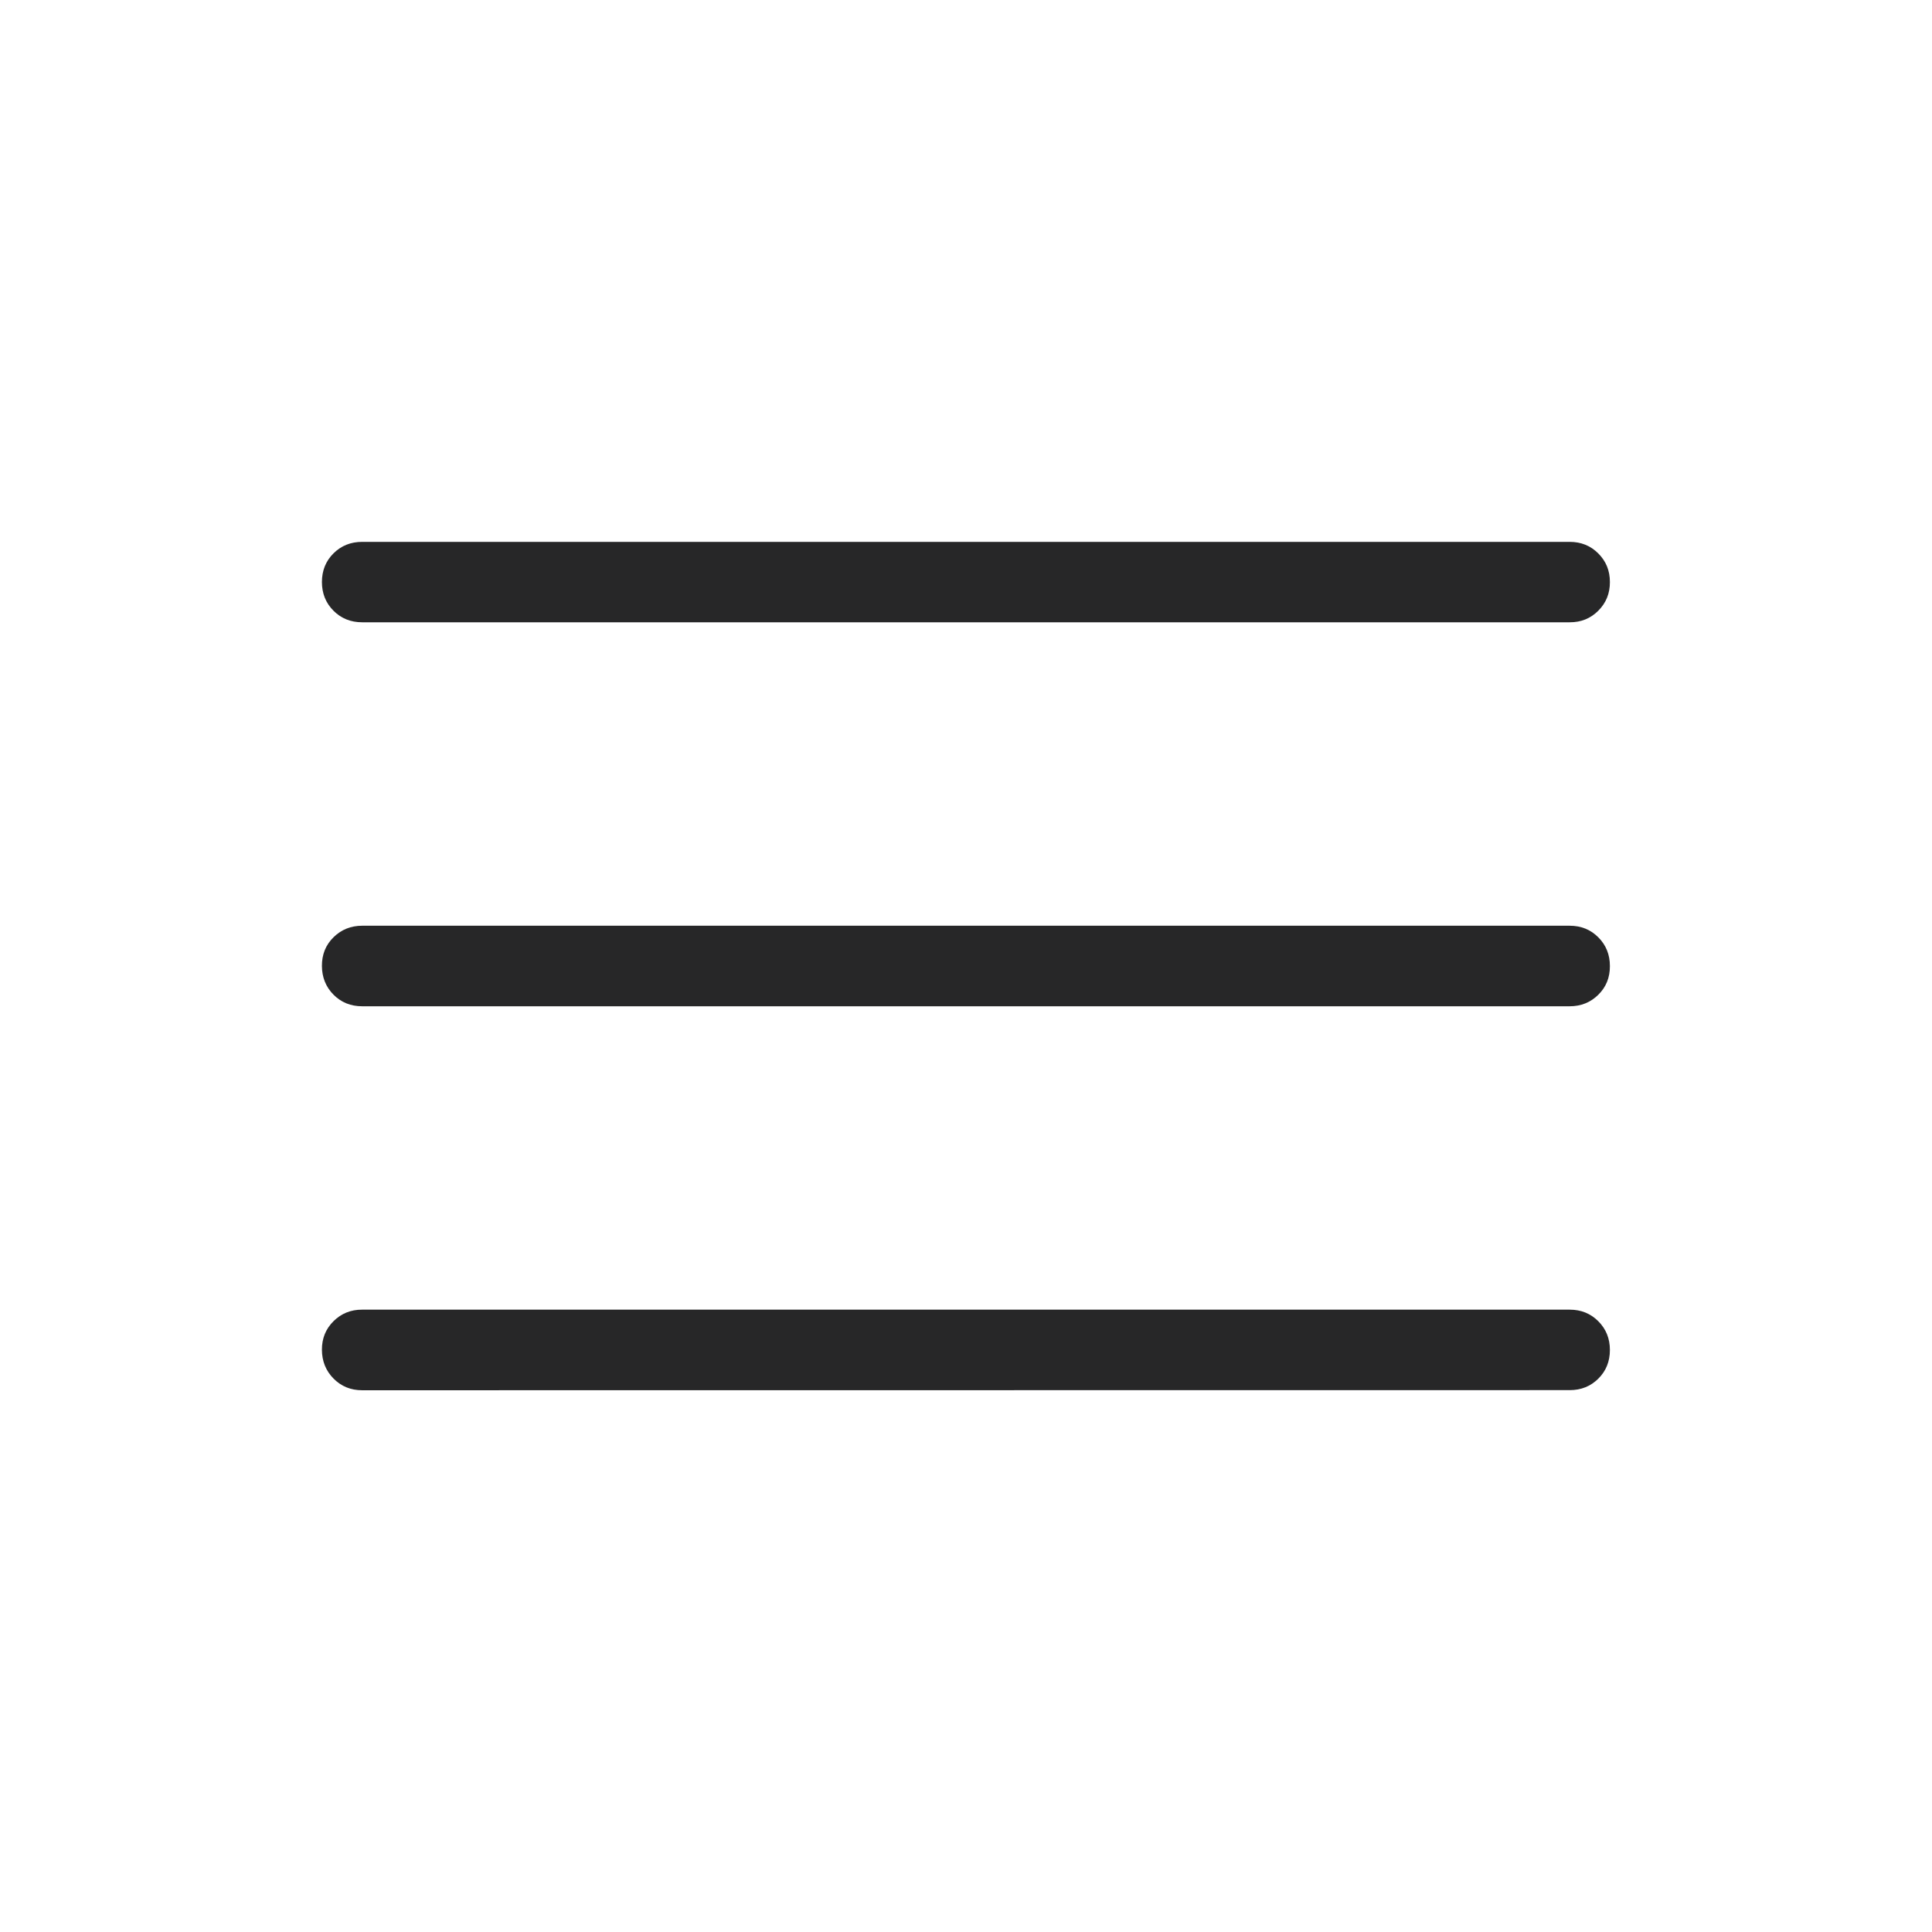 <svg width="32" height="32" viewBox="0 0 32 32" fill="none" xmlns="http://www.w3.org/2000/svg">
<path d="M5.999 23.027C5.809 23.027 5.651 22.962 5.524 22.833C5.397 22.704 5.333 22.546 5.332 22.357C5.331 22.169 5.395 22.011 5.524 21.883C5.653 21.755 5.811 21.691 5.999 21.692H25.999C26.188 21.692 26.346 21.756 26.473 21.884C26.601 22.012 26.665 22.171 26.665 22.36C26.665 22.549 26.601 22.708 26.473 22.835C26.345 22.962 26.187 23.025 25.999 23.025L5.999 23.027ZM5.999 16.667C5.809 16.667 5.651 16.603 5.524 16.475C5.397 16.347 5.333 16.188 5.332 15.999C5.331 15.809 5.395 15.651 5.524 15.524C5.653 15.397 5.811 15.333 5.999 15.333H25.999C26.188 15.333 26.346 15.397 26.473 15.525C26.601 15.653 26.665 15.812 26.665 16.001C26.666 16.191 26.602 16.349 26.473 16.476C26.345 16.603 26.186 16.667 25.999 16.667H5.999ZM5.999 10.307C5.809 10.307 5.651 10.243 5.524 10.116C5.396 9.988 5.332 9.829 5.332 9.64C5.332 9.451 5.396 9.292 5.524 9.165C5.652 9.038 5.81 8.975 5.999 8.975H25.999C26.188 8.975 26.346 9.039 26.473 9.167C26.601 9.295 26.665 9.452 26.665 9.64C26.666 9.828 26.602 9.986 26.473 10.115C26.345 10.244 26.186 10.308 25.999 10.307H5.999Z" fill="#272728"/>
</svg>
